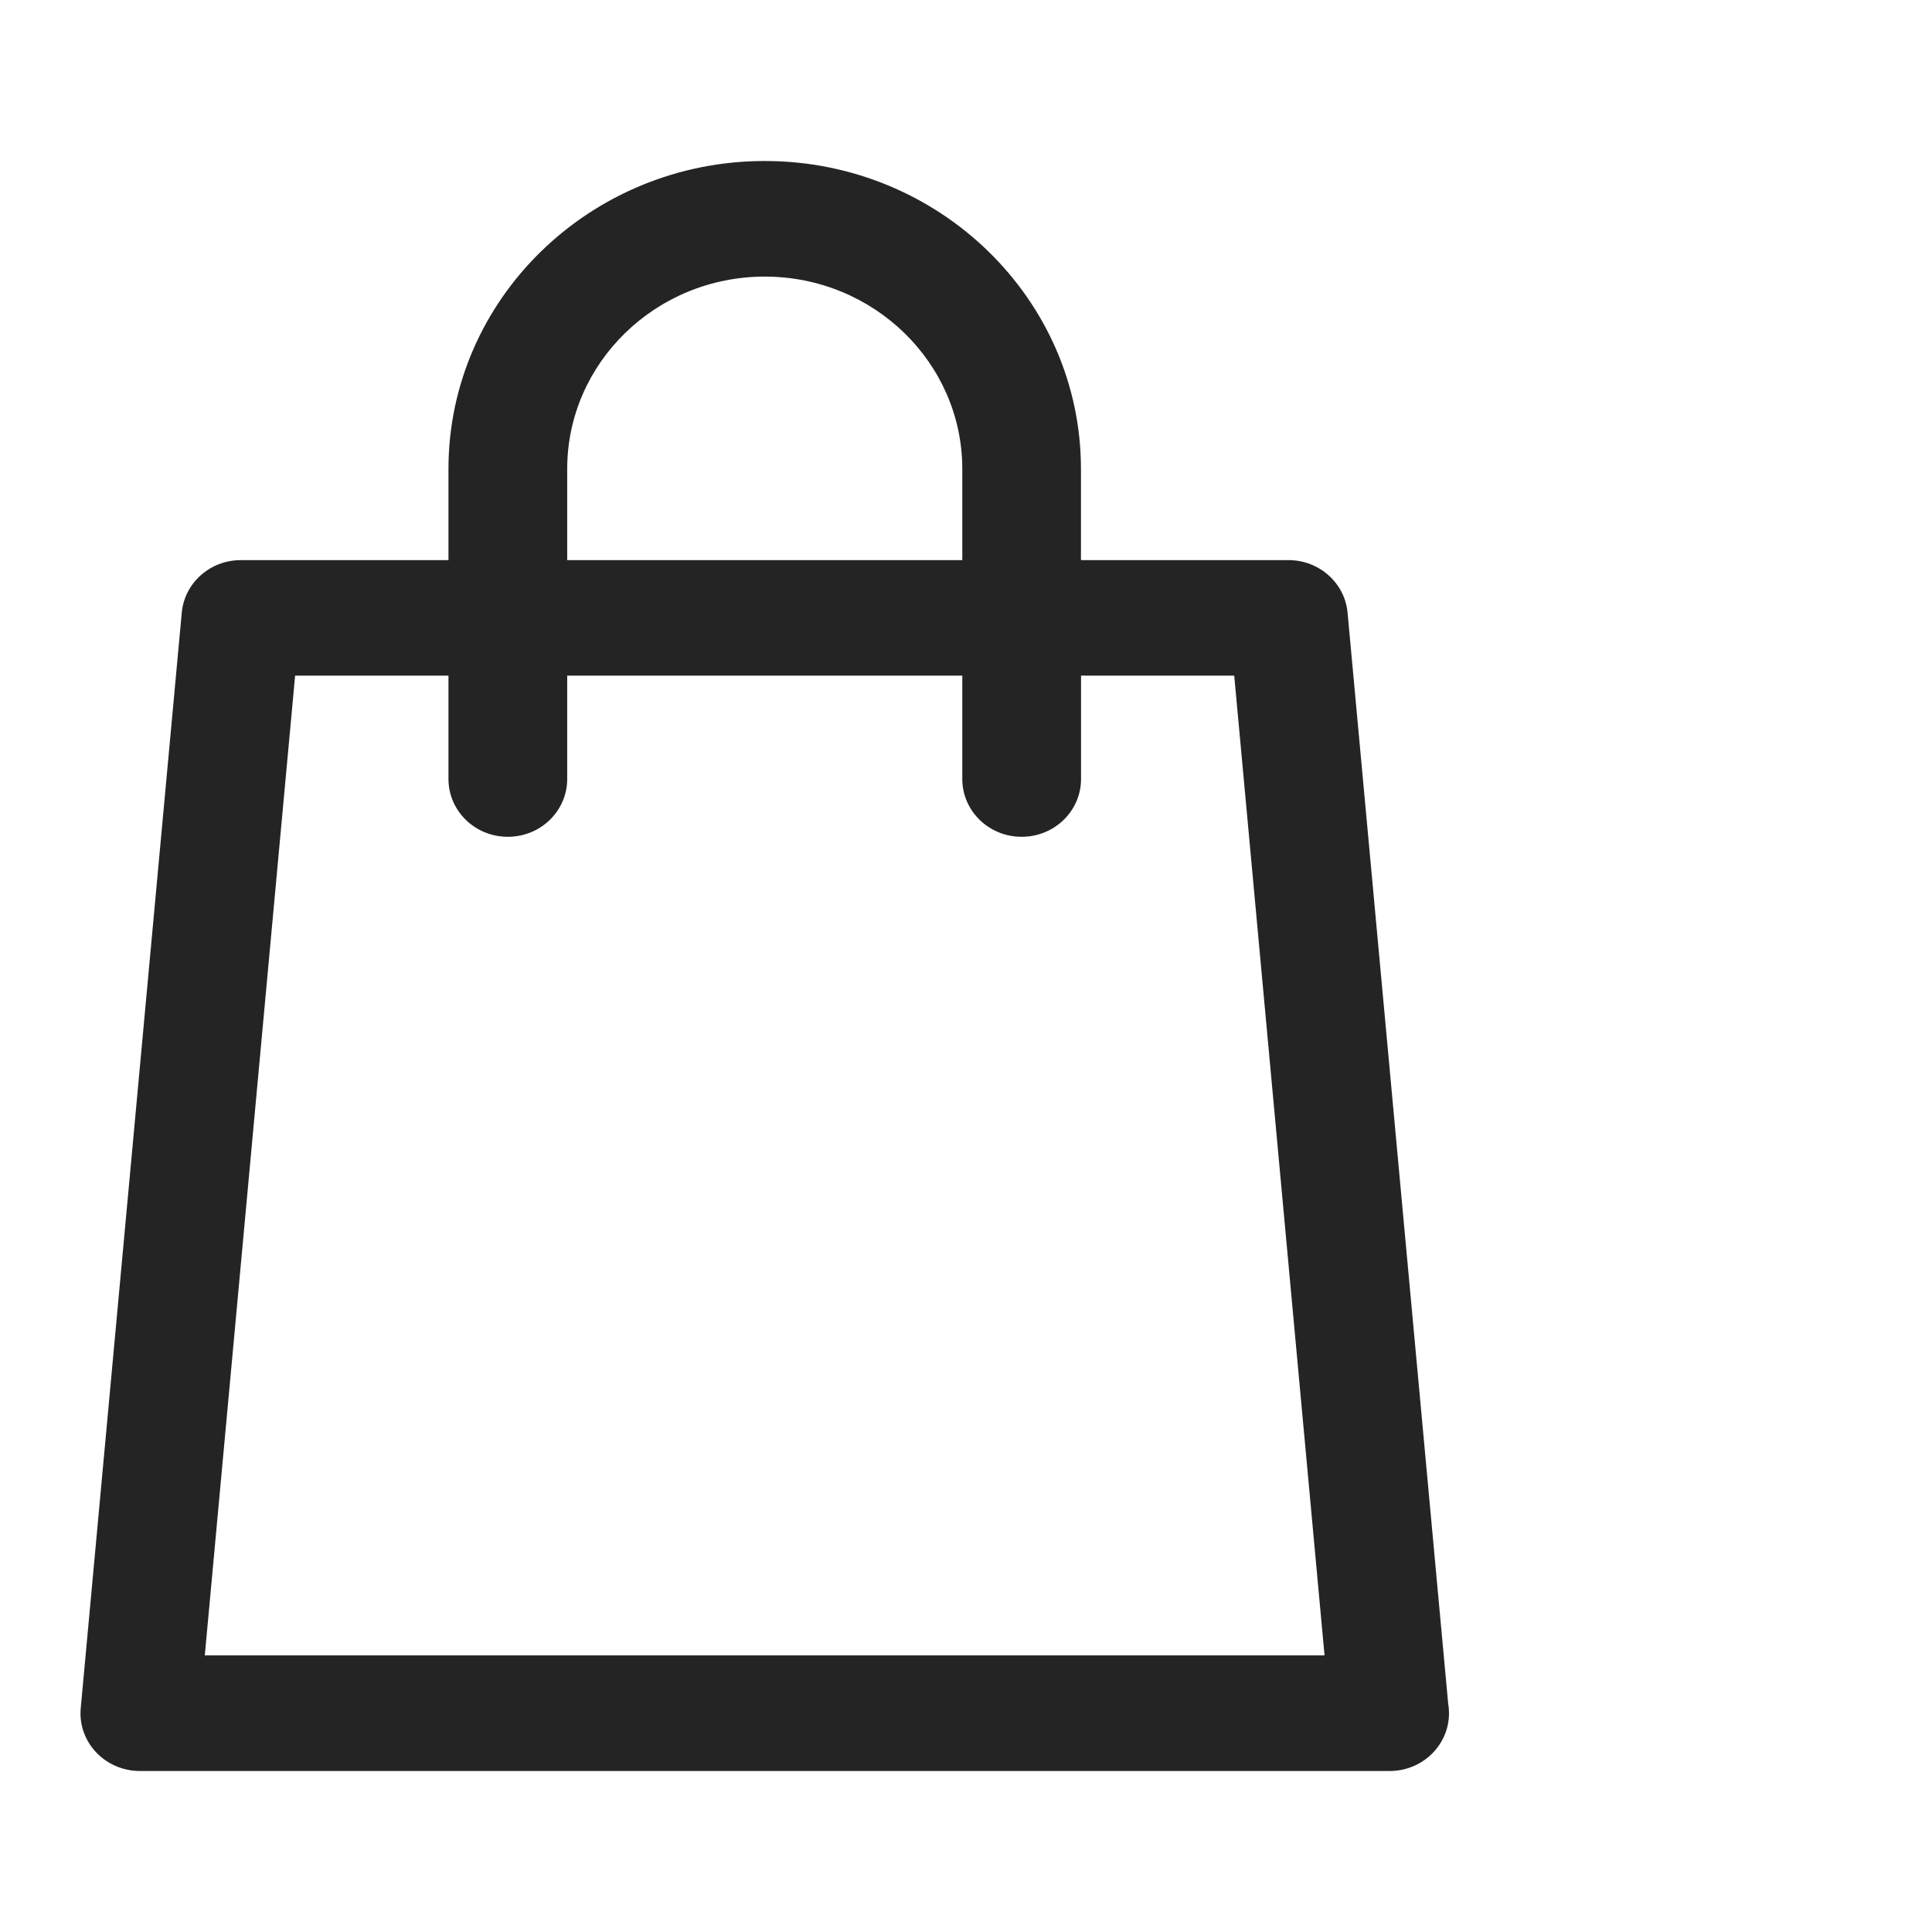 <svg width="24" height="24" viewBox="0 0 24 24" fill="none" xmlns="http://www.w3.org/2000/svg">
<path d="M17.99 21.165L16.74 7.611C16.706 7.241 16.387 6.958 16.006 6.958H13.428V5.826C13.428 3.716 11.666 2 9.5 2C7.333 2 5.571 3.716 5.571 5.826V6.958H2.992C2.61 6.958 2.292 7.241 2.258 7.611L1.003 21.218C0.984 21.419 1.053 21.618 1.193 21.767C1.333 21.915 1.53 22 1.737 22H17.261H17.263C17.67 22 18 21.679 18 21.282C18 21.242 17.997 21.203 17.99 21.165ZM7.046 5.826C7.046 4.508 8.147 3.436 9.5 3.436C10.853 3.436 11.954 4.508 11.954 5.826V6.958H7.046V5.826ZM2.544 20.564L3.666 8.393H5.571V9.677C5.571 10.074 5.901 10.395 6.308 10.395C6.716 10.395 7.046 10.074 7.046 9.677V8.393H11.954V9.677C11.954 10.074 12.284 10.395 12.691 10.395C13.099 10.395 13.429 10.074 13.429 9.677V8.393H15.332L16.454 20.564H2.544Z" fill="#242424"/>
</svg>
